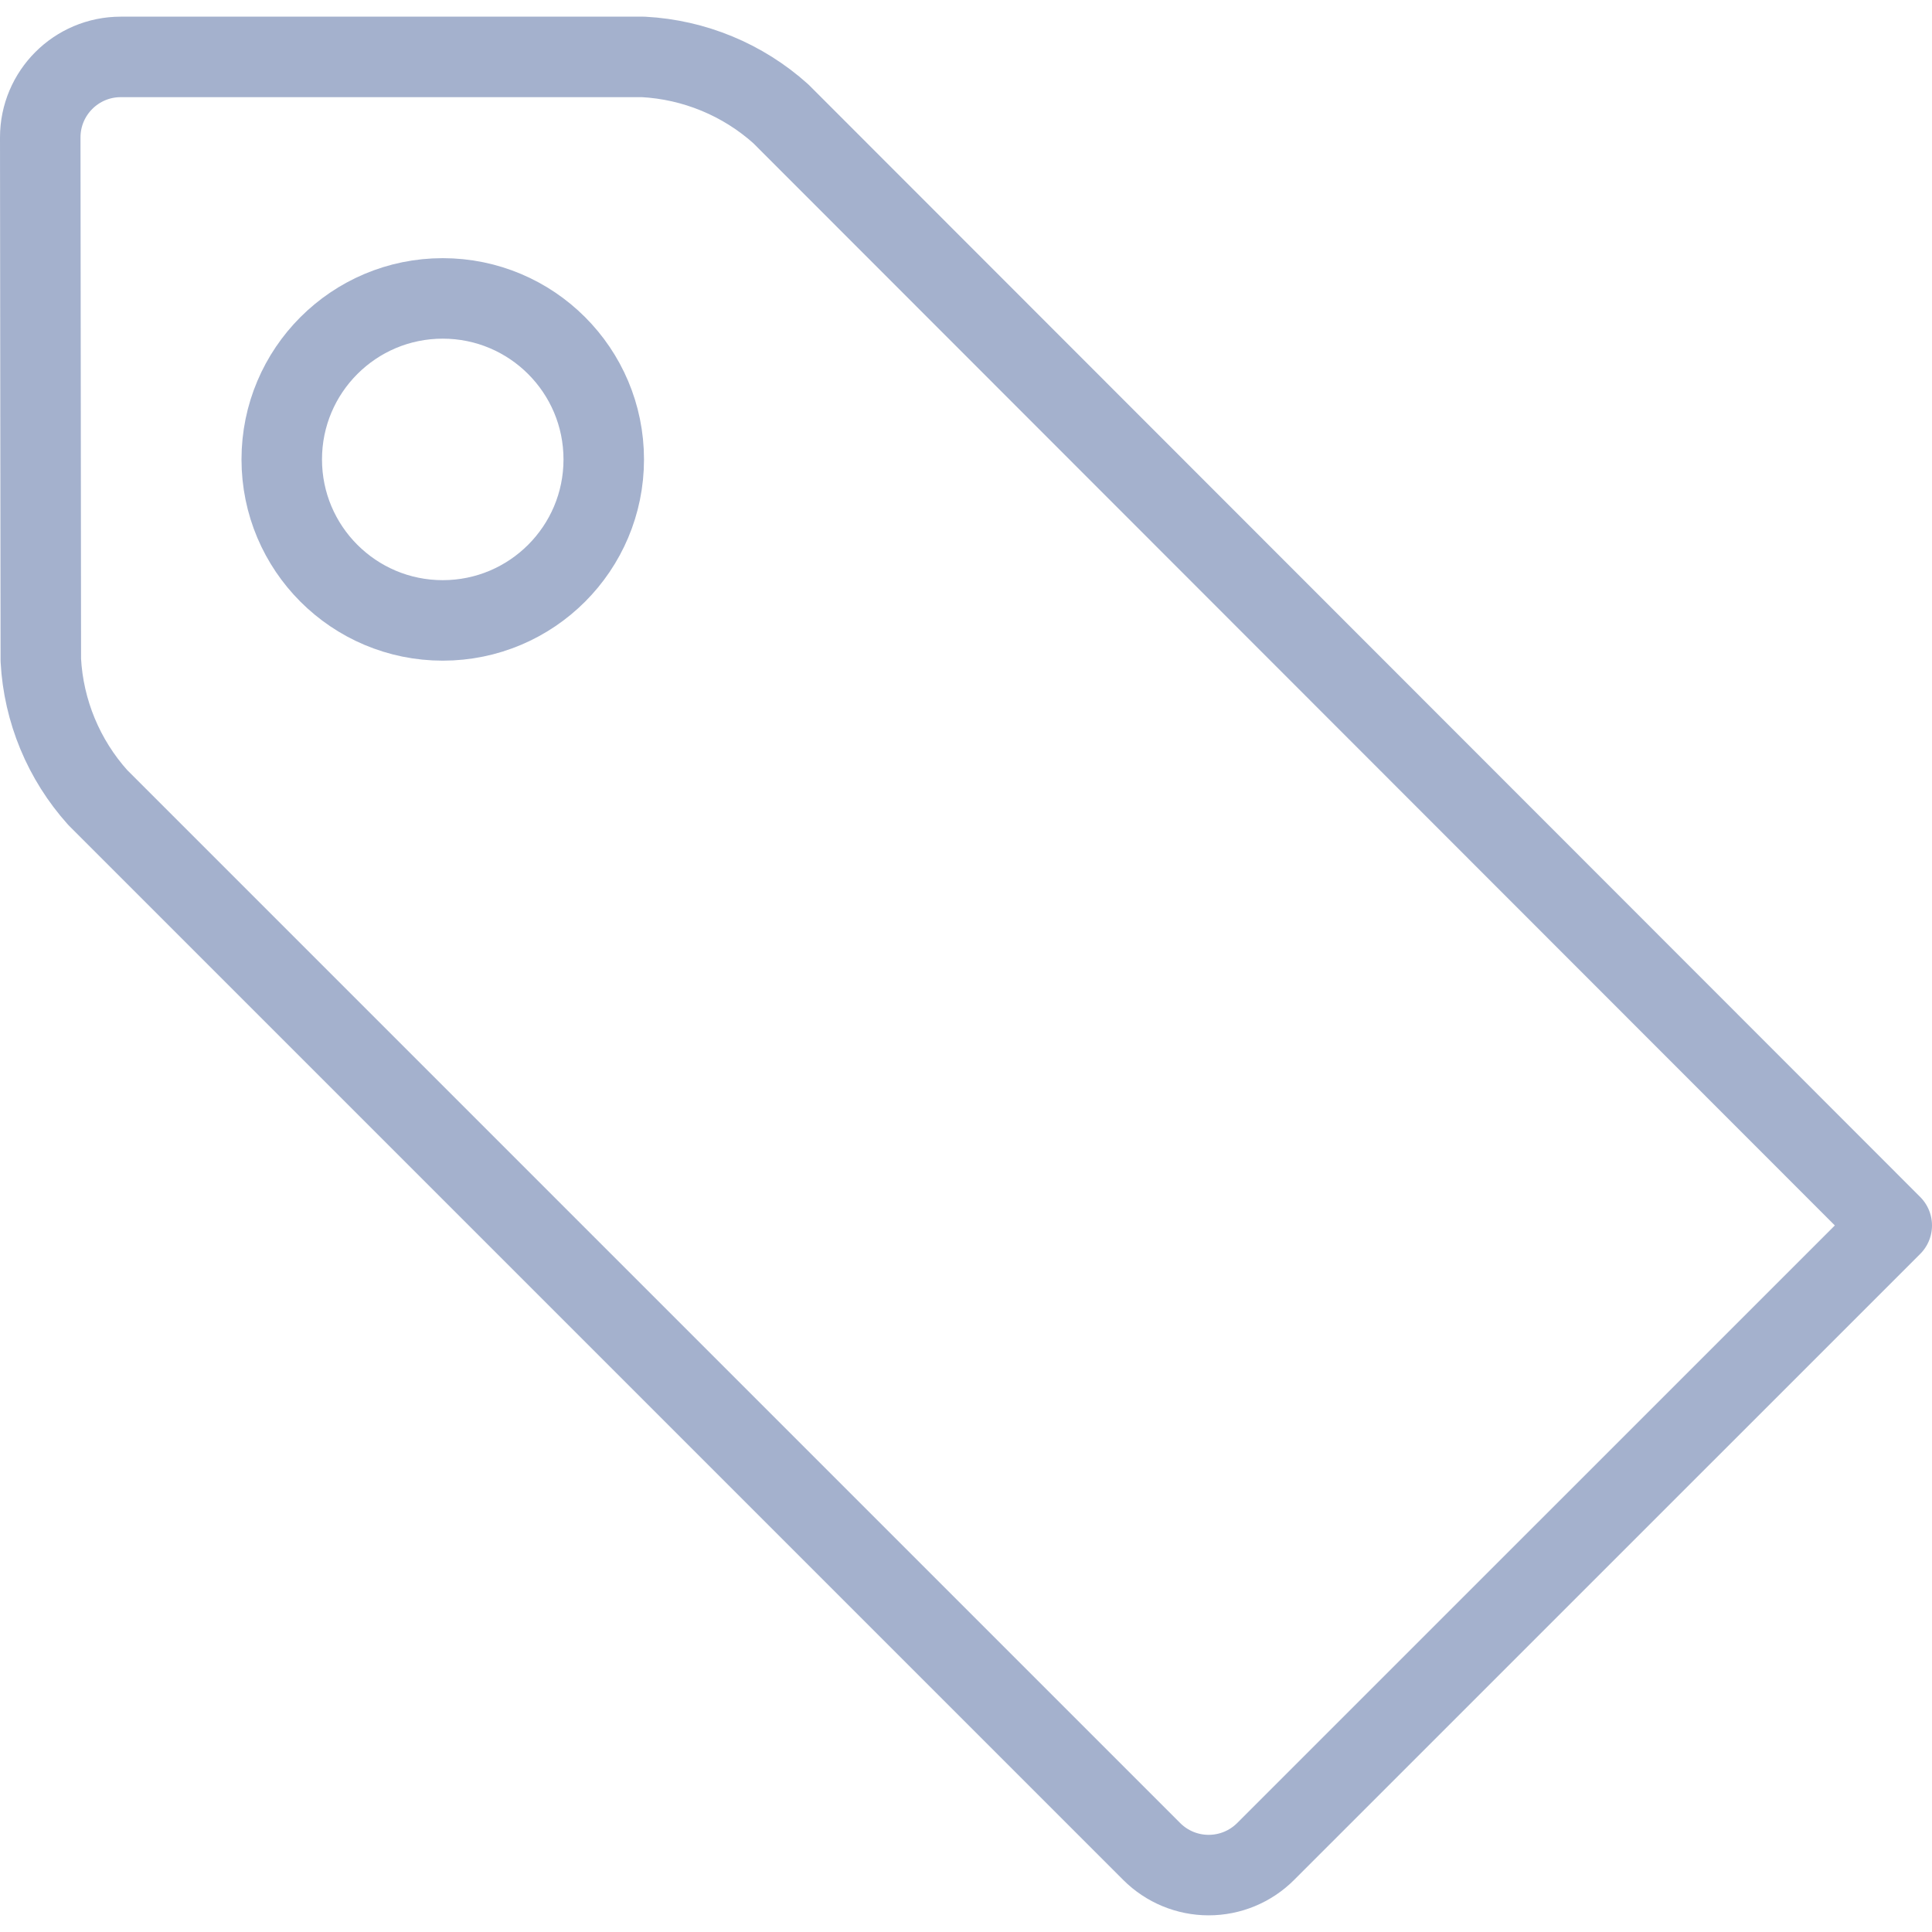<?xml version="1.0" encoding="UTF-8"?>
<svg width="24px" height="24px" viewBox="0 0 24 24" version="1.1" xmlns="http://www.w3.org/2000/svg" xmlns:xlink="http://www.w3.org/1999/xlink">
    <!-- Generator: Sketch 59.1 (86144) - https://sketch.com -->
    <title>Interface-Essential / Tags/Bookmarks / tags</title>
    <desc>Created with Sketch.</desc>
    <g id="Interface-Essential-/-Tags/Bookmarks-/-tags" stroke="none" stroke-width="1" fill="none" fill-rule="evenodd" stroke-linecap="round" stroke-linejoin="round">
        <g id="Group" stroke="#A4B1CD">
            <g id="tags">
                <path d="M23.5,15.223 L15.722,23 C15.534,23.188 15.28,23.293 15.014,23.293 C14.749,23.293 14.495,23.188 14.307,23 L1.215,9.908 C0.791,9.436 0.541,8.833 0.507,8.2 L0.5,1.707 C0.5,1.155 0.948,0.707 1.5,0.707 L7.992,0.707 C8.625,0.741 9.228,0.99 9.7,1.414 L23.5,15.223 Z" id="Shape"></path>
                <circle id="Oval" cx="5.5" cy="5.707" r="2"></circle>
            </g>
        </g>
    </g>
</svg>
